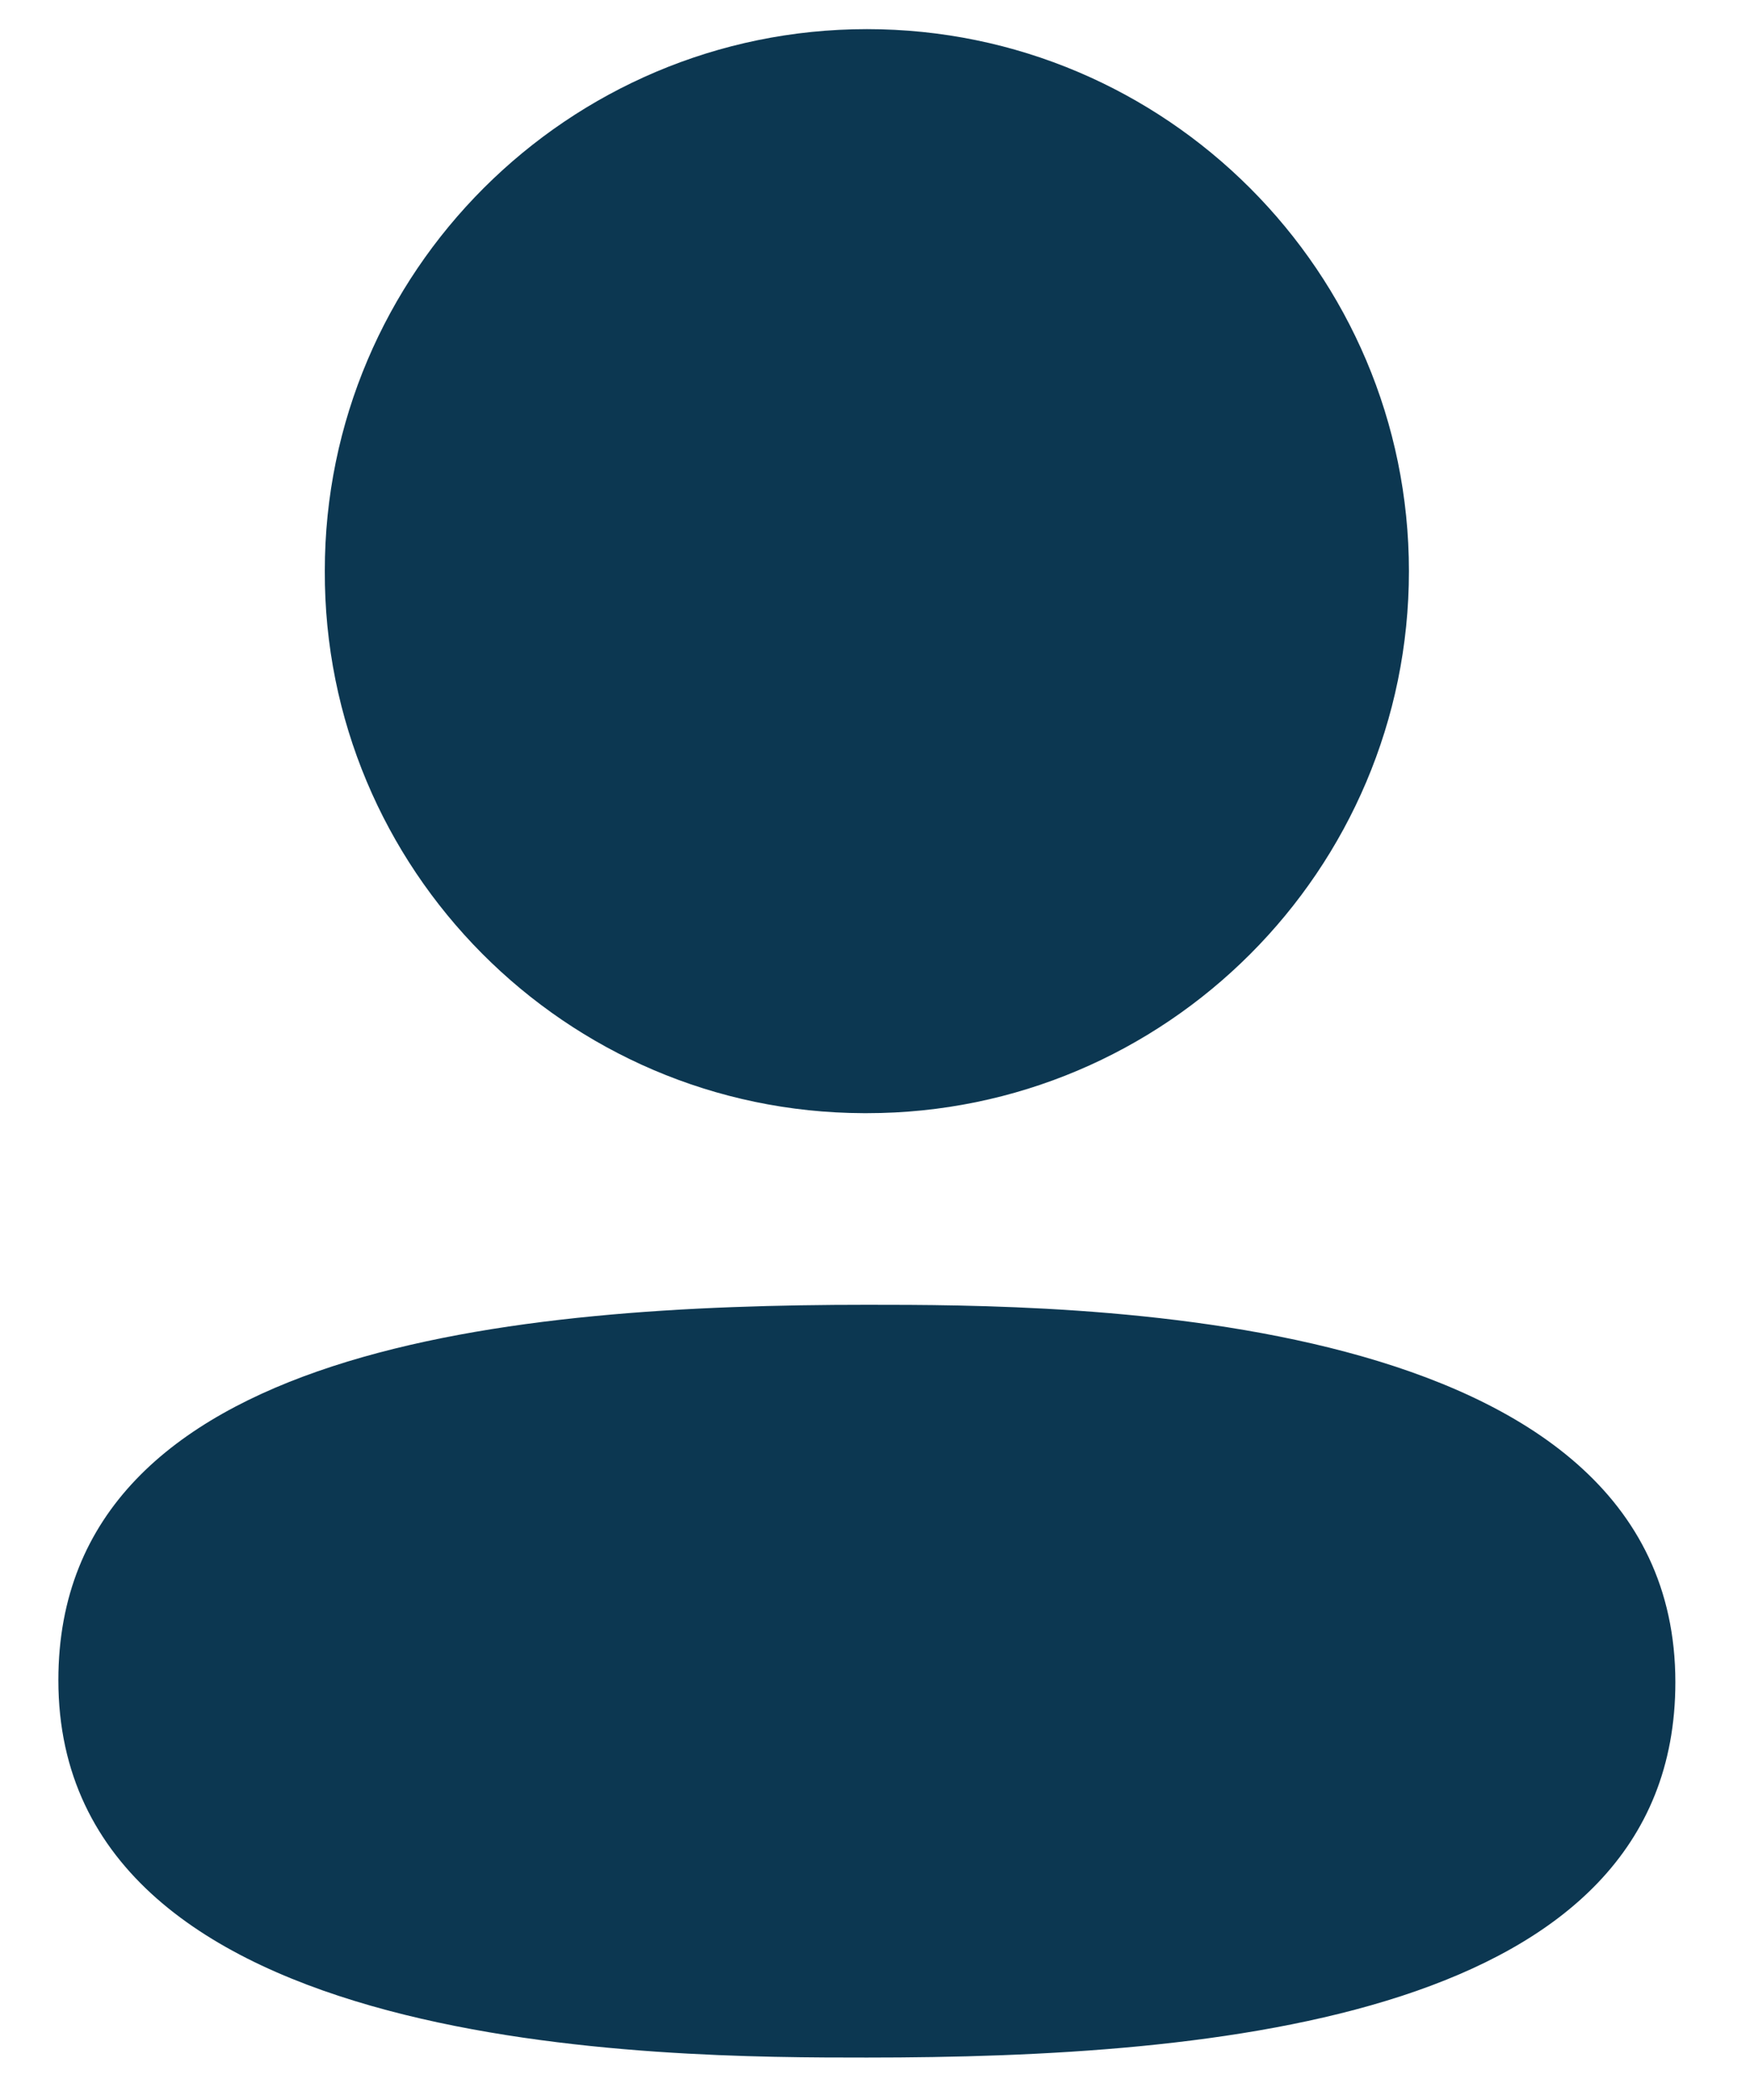 <svg width="20" height="24" viewBox="0 0 20 24" fill="none" xmlns="http://www.w3.org/2000/svg">
<path fill-rule="evenodd" clip-rule="evenodd" d="M9.908 23.515C7.622 23.515 0.667 23.515 0.667 19.202C0.667 15.357 5.941 14.912 9.908 14.912C12.193 14.912 19.147 14.912 19.147 19.225C19.147 23.071 13.873 23.515 9.908 23.515Z" fill="#0C3751"/>
<path fill-rule="evenodd" clip-rule="evenodd" d="M9.908 12.722H9.87C6.461 12.711 3.7 9.931 3.712 6.524C3.712 3.112 6.491 0.333 9.908 0.333C13.324 0.333 16.102 3.112 16.102 6.528C16.102 9.944 13.324 12.722 9.908 12.722Z" fill="#0C3751"/>
</svg>

